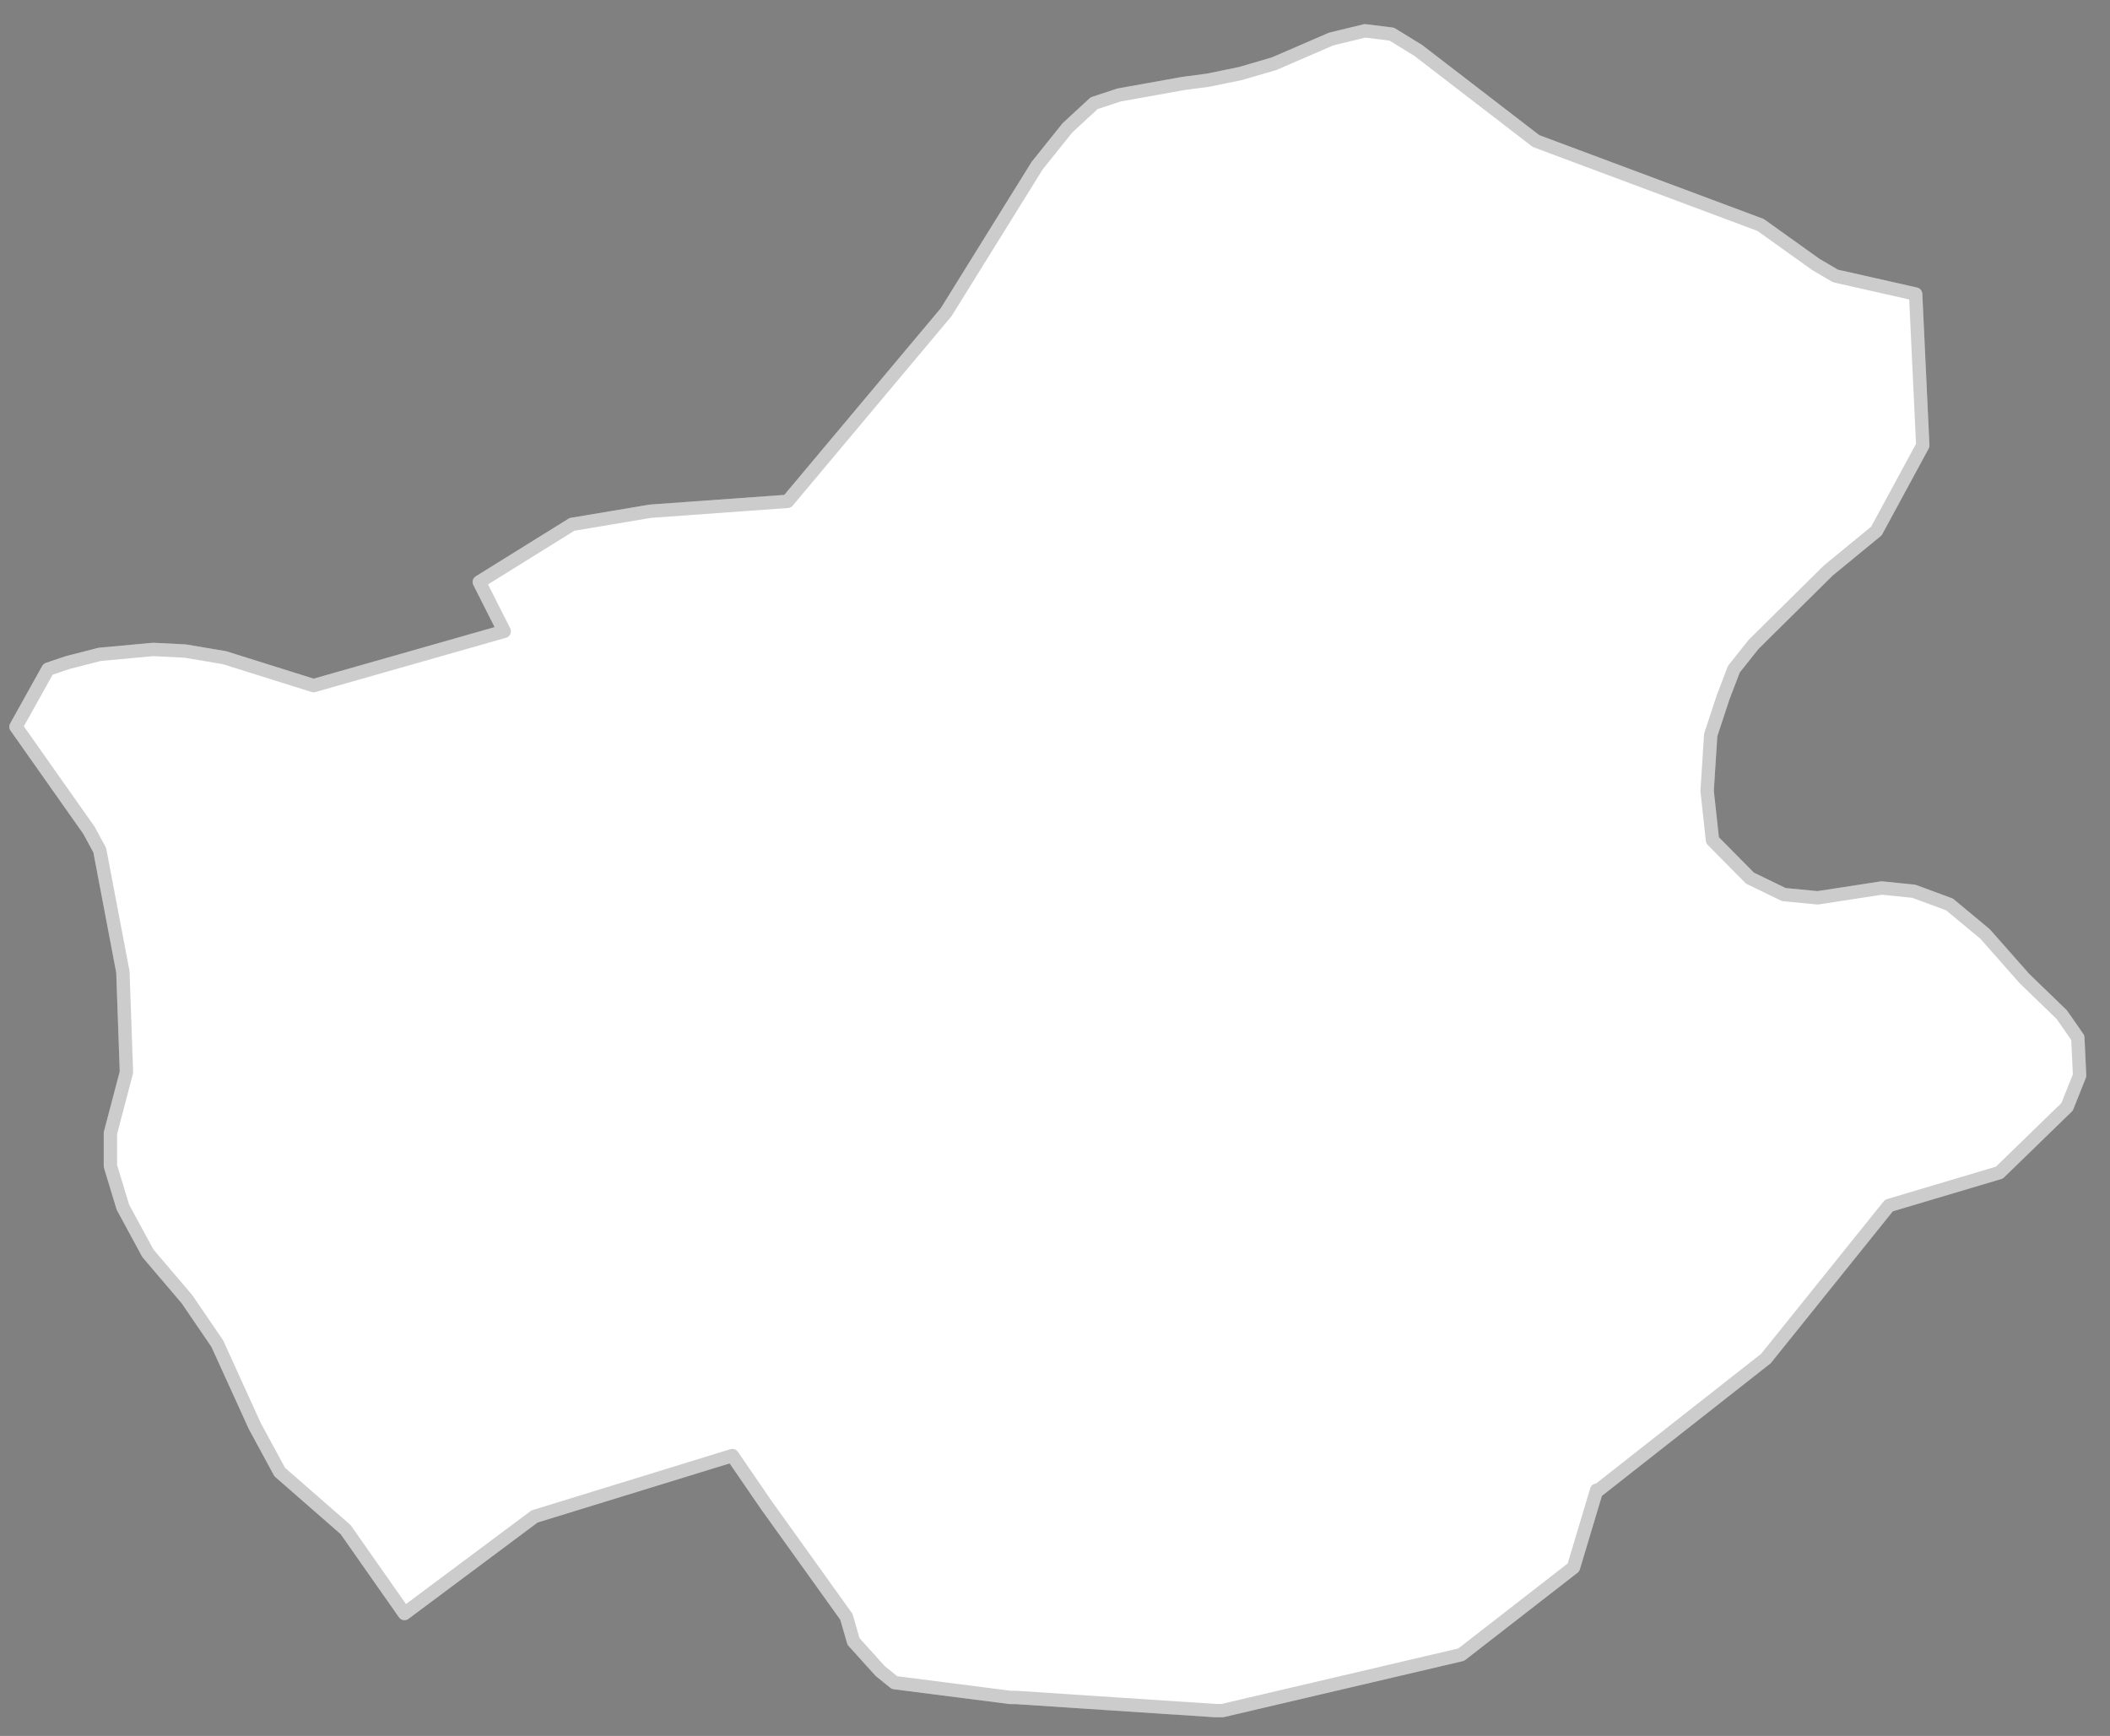 <svg width="79" height="65" viewBox="0 0 79 65" fill="none" xmlns="http://www.w3.org/2000/svg">
<rect x="0" y="0" width="79" height="65" fill="#808080" stroke="none"/>
<path d="M37.828 63.557L33.491 63.002L32.958 62.571L31.957 61.462L31.69 60.538L28.688 56.349L27.42 54.501L20.014 56.781L15.143 60.415L12.941 57.273L10.473 55.117L9.538 53.392L8.137 50.312L7.003 48.649L5.535 46.924L4.601 45.2L4.134 43.66V42.427L4.734 40.148L4.601 36.391L3.734 31.832L3.333 31.093L0.598 27.212L1.799 25.056L2.533 24.809L3.734 24.501L5.735 24.317L6.936 24.378L8.404 24.625L11.74 25.672L18.879 23.639L17.945 21.791L21.415 19.635L24.351 19.142L29.488 18.772L35.426 11.688L38.829 6.206L39.964 4.789L40.964 3.865L41.898 3.557L44.3 3.126L45.234 3.002L46.435 2.756L47.703 2.386L49.838 1.462L51.106 1.154L52.107 1.278L53.108 1.894L57.511 5.282L65.918 8.423L67.987 9.902L68.721 10.333L71.723 11.011L71.99 16.678L70.255 19.881L68.454 21.36L65.651 24.132L64.917 25.056L64.517 26.103L64.05 27.52L63.916 29.614L64.117 31.462L65.518 32.879L66.786 33.495L68.053 33.618L70.455 33.249L71.656 33.372L72.991 33.865L74.325 34.974L75.793 36.637L77.194 37.992L77.795 38.855L77.861 40.271L77.394 41.442L74.859 43.906L70.722 45.138L66.118 50.867L59.846 55.795H59.78L58.912 58.69L54.709 61.955L45.768 64.05H45.501L38.029 63.557H37.828Z" fill="white"/>
<path d="M37.828 63.557L33.491 63.002L32.958 62.571L31.957 61.462L31.69 60.538L28.688 56.349L27.42 54.501L20.014 56.781L15.143 60.415L12.941 57.273L10.473 55.117L9.538 53.392L8.137 50.312L7.003 48.649L5.535 46.924L4.601 45.2L4.134 43.66V42.427L4.734 40.148L4.601 36.391L3.734 31.832L3.333 31.093L0.598 27.212L1.799 25.056L2.533 24.809L3.734 24.501L5.735 24.317L6.936 24.378L8.404 24.625L11.74 25.672L18.879 23.639L17.945 21.791L21.415 19.635L24.351 19.142L29.488 18.772L35.426 11.688L38.829 6.206L39.964 4.789L40.964 3.865L41.898 3.557L44.3 3.126L45.234 3.002L46.435 2.756L47.703 2.386L49.838 1.462L51.106 1.154L52.107 1.278L53.108 1.894L57.511 5.282L65.918 8.423L67.987 9.902L68.721 10.333L71.723 11.011L71.99 16.678L70.255 19.881L68.454 21.36L65.651 24.132L64.917 25.056L64.517 26.103L64.05 27.52L63.916 29.614L64.117 31.462L65.518 32.879L66.786 33.495L68.053 33.618L70.455 33.249L71.656 33.372L72.991 33.865L74.325 34.974L75.793 36.637L77.194 37.992L77.795 38.855L77.861 40.271L77.394 41.442L74.859 43.906L70.722 45.138L66.118 50.867L59.846 55.795H59.78L58.912 58.69L54.709 61.955L45.768 64.05H45.501L38.029 63.557H37.828Z" stroke="white" stroke-width="0.5" stroke-linecap="round" stroke-linejoin="round"/>
<path d="M37.828 63.557L33.491 63.002L32.958 62.571L31.957 61.462L31.69 60.538L28.688 56.349L27.42 54.501L20.014 56.781L15.143 60.415L12.941 57.273L10.473 55.117L9.538 53.392L8.137 50.312L7.003 48.649L5.535 46.924L4.601 45.2L4.134 43.66V42.427L4.734 40.148L4.601 36.391L3.734 31.832L3.333 31.093L0.598 27.212L1.799 25.056L2.533 24.809L3.734 24.501L5.735 24.317L6.936 24.378L8.404 24.625L11.74 25.672L18.879 23.639L17.945 21.791L21.415 19.635L24.351 19.142L29.488 18.772L35.426 11.688L38.829 6.206L39.964 4.789L40.964 3.865L41.898 3.557L44.3 3.126L45.234 3.002L46.435 2.756L47.703 2.386L49.838 1.462L51.106 1.154L52.107 1.278L53.108 1.894L57.511 5.282L65.918 8.423L67.987 9.902L68.721 10.333L71.723 11.011L71.99 16.678L70.255 19.881L68.454 21.36L65.651 24.132L64.917 25.056L64.517 26.103L64.05 27.52L63.916 29.614L64.117 31.462L65.518 32.879L66.786 33.495L68.053 33.618L70.455 33.249L71.656 33.372L72.991 33.865L74.325 34.974L75.793 36.637L77.194 37.992L77.795 38.855L77.861 40.271L77.394 41.442L74.859 43.906L70.722 45.138L66.118 50.867L59.846 55.795H59.78L58.912 58.69L54.709 61.955L45.768 64.05H45.501L38.029 63.557H37.828Z" stroke="black" stroke-opacity="0.2" stroke-width="0.5" stroke-linecap="round" stroke-linejoin="round"/>
</svg>

